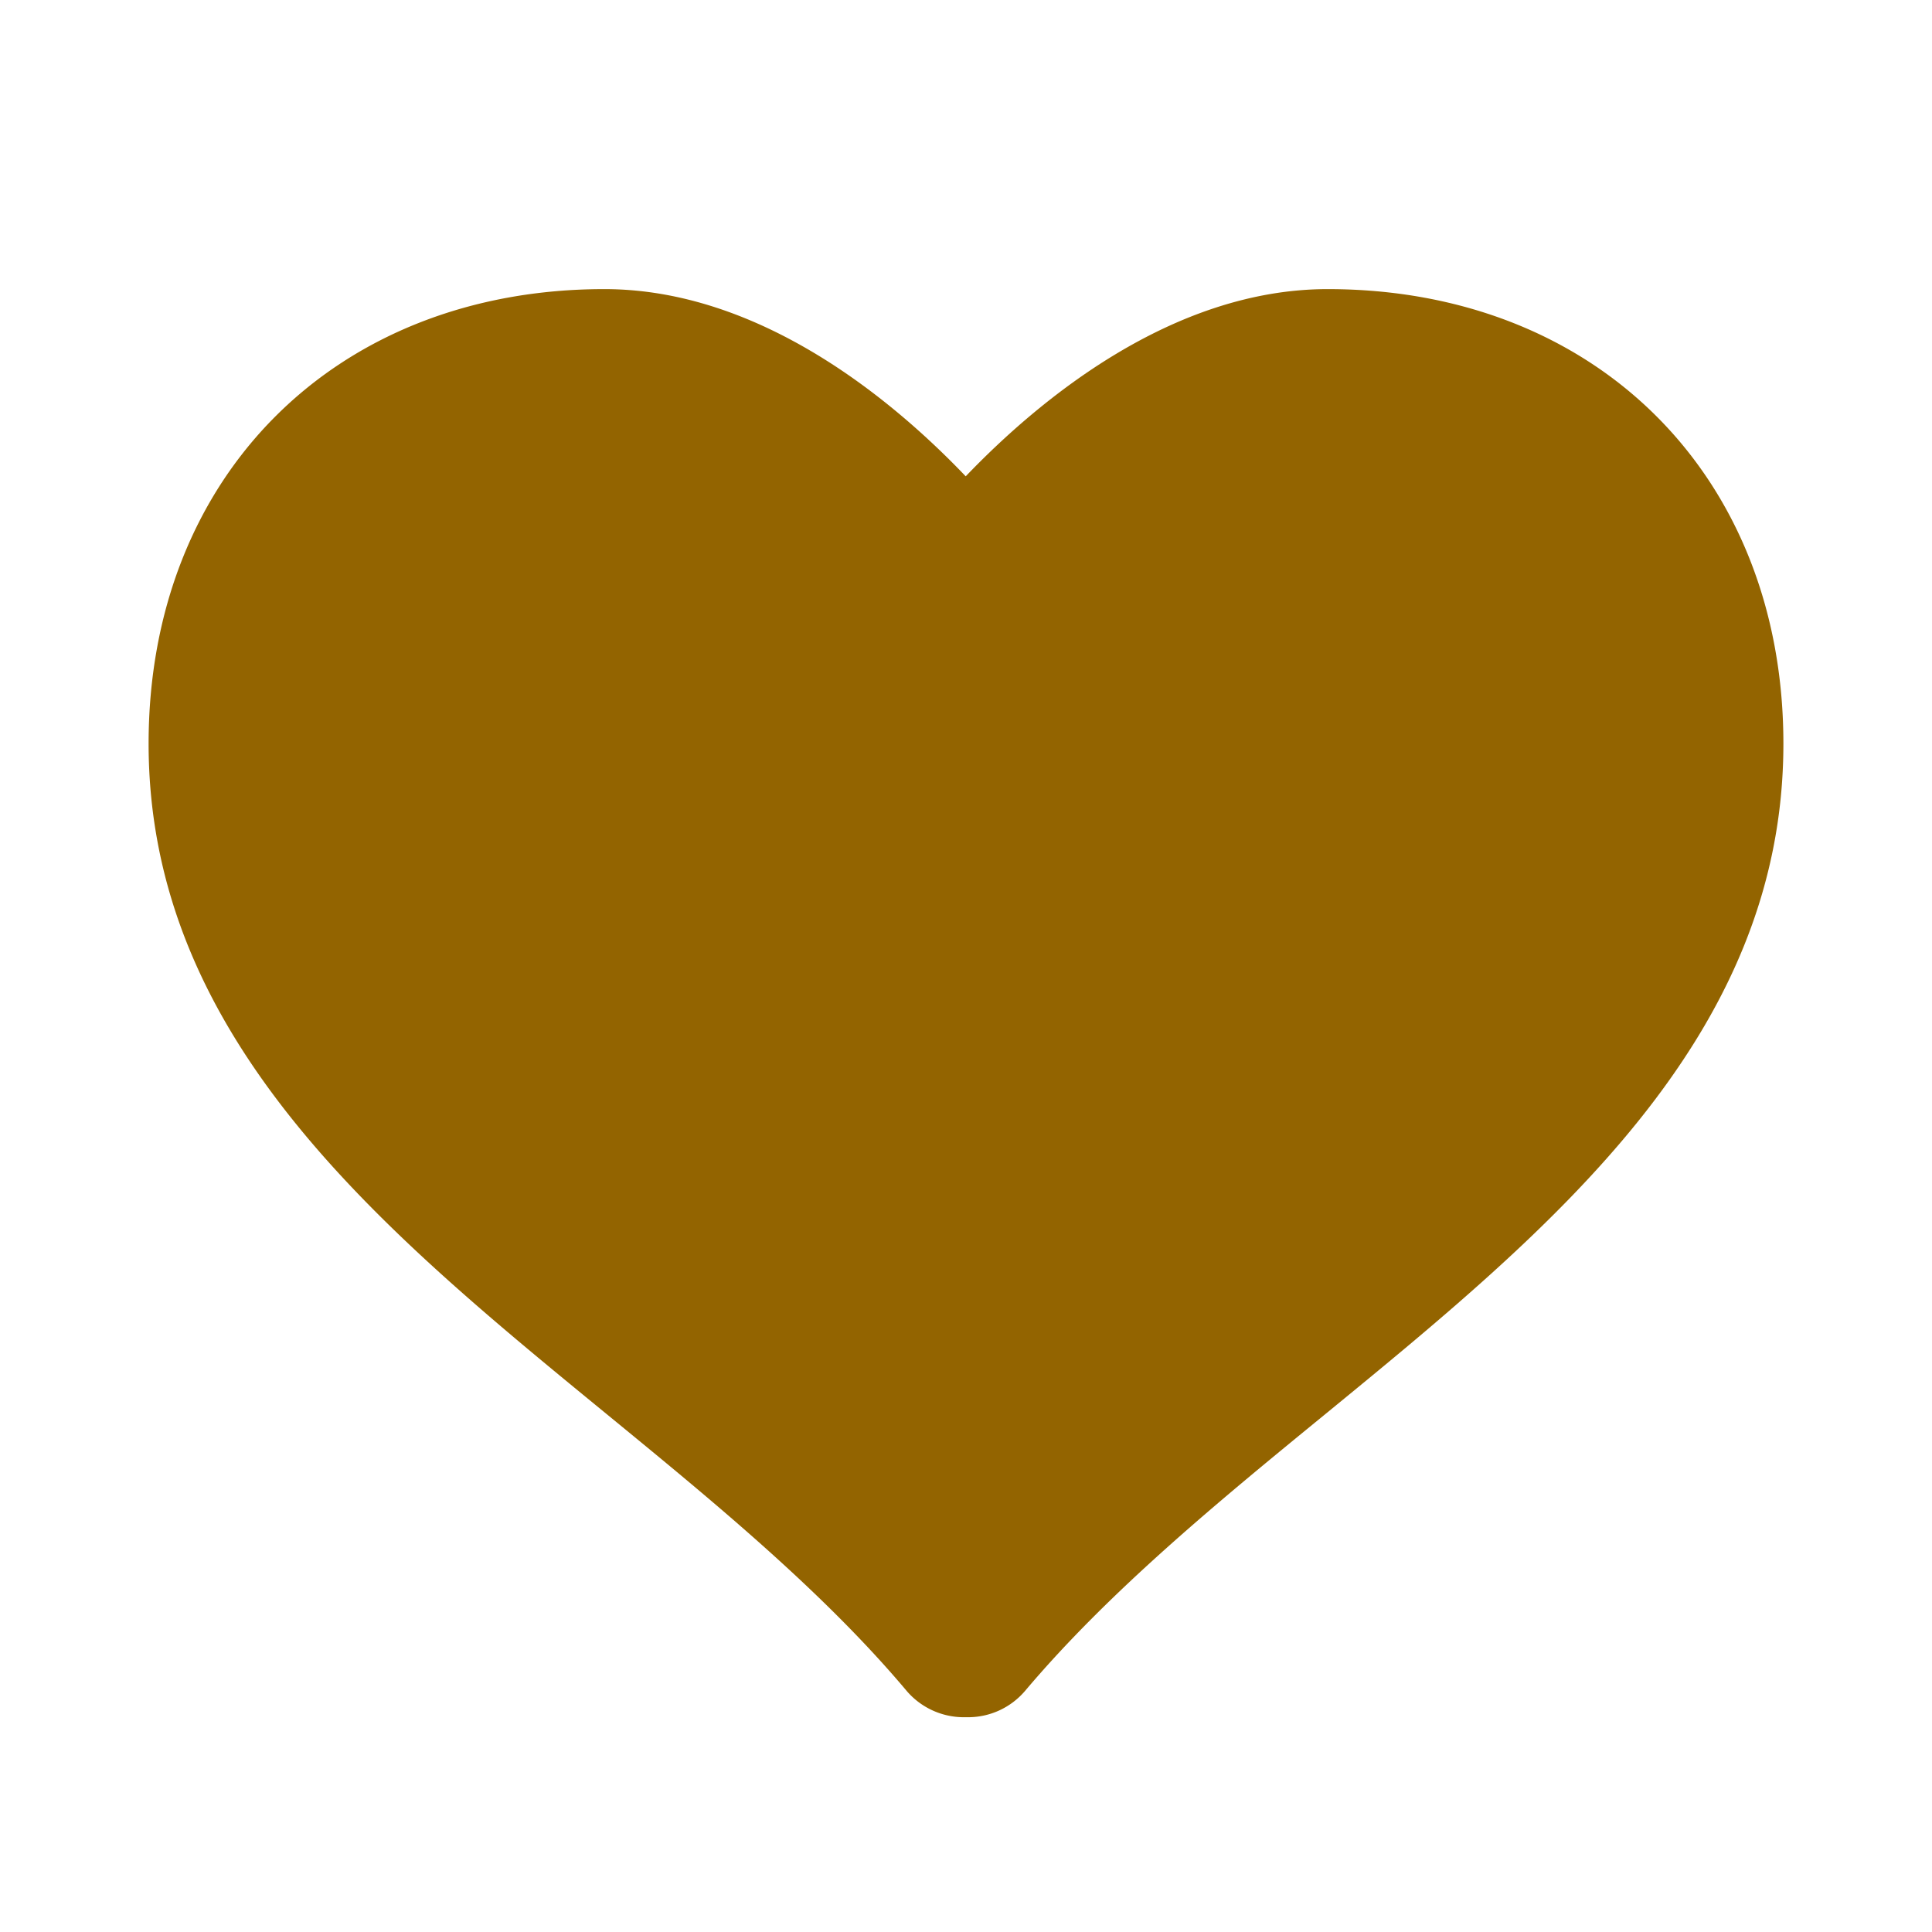 <svg width="48" height="48" fill="none" xmlns="http://www.w3.org/2000/svg">
  <path d="M32.986 7.183c-3.866 0-7.176 2.755-8.993 4.651-1.81-1.896-5.113-4.651-8.978-4.651-6.671 0-11.323 4.644-11.323 11.293 0 7.334 5.784 12.072 11.373 16.651 2.64 2.164 5.373 4.4 7.464 6.887a1.87 1.87 0 0 0 1.413.65h.109c.548 0 1.06-.239 1.413-.65 2.099-2.488 4.825-4.723 7.471-6.887 5.59-4.579 11.373-9.317 11.373-16.651 0-6.649-4.652-11.293-11.322-11.293Z" fill="#936400"/>
</svg>
